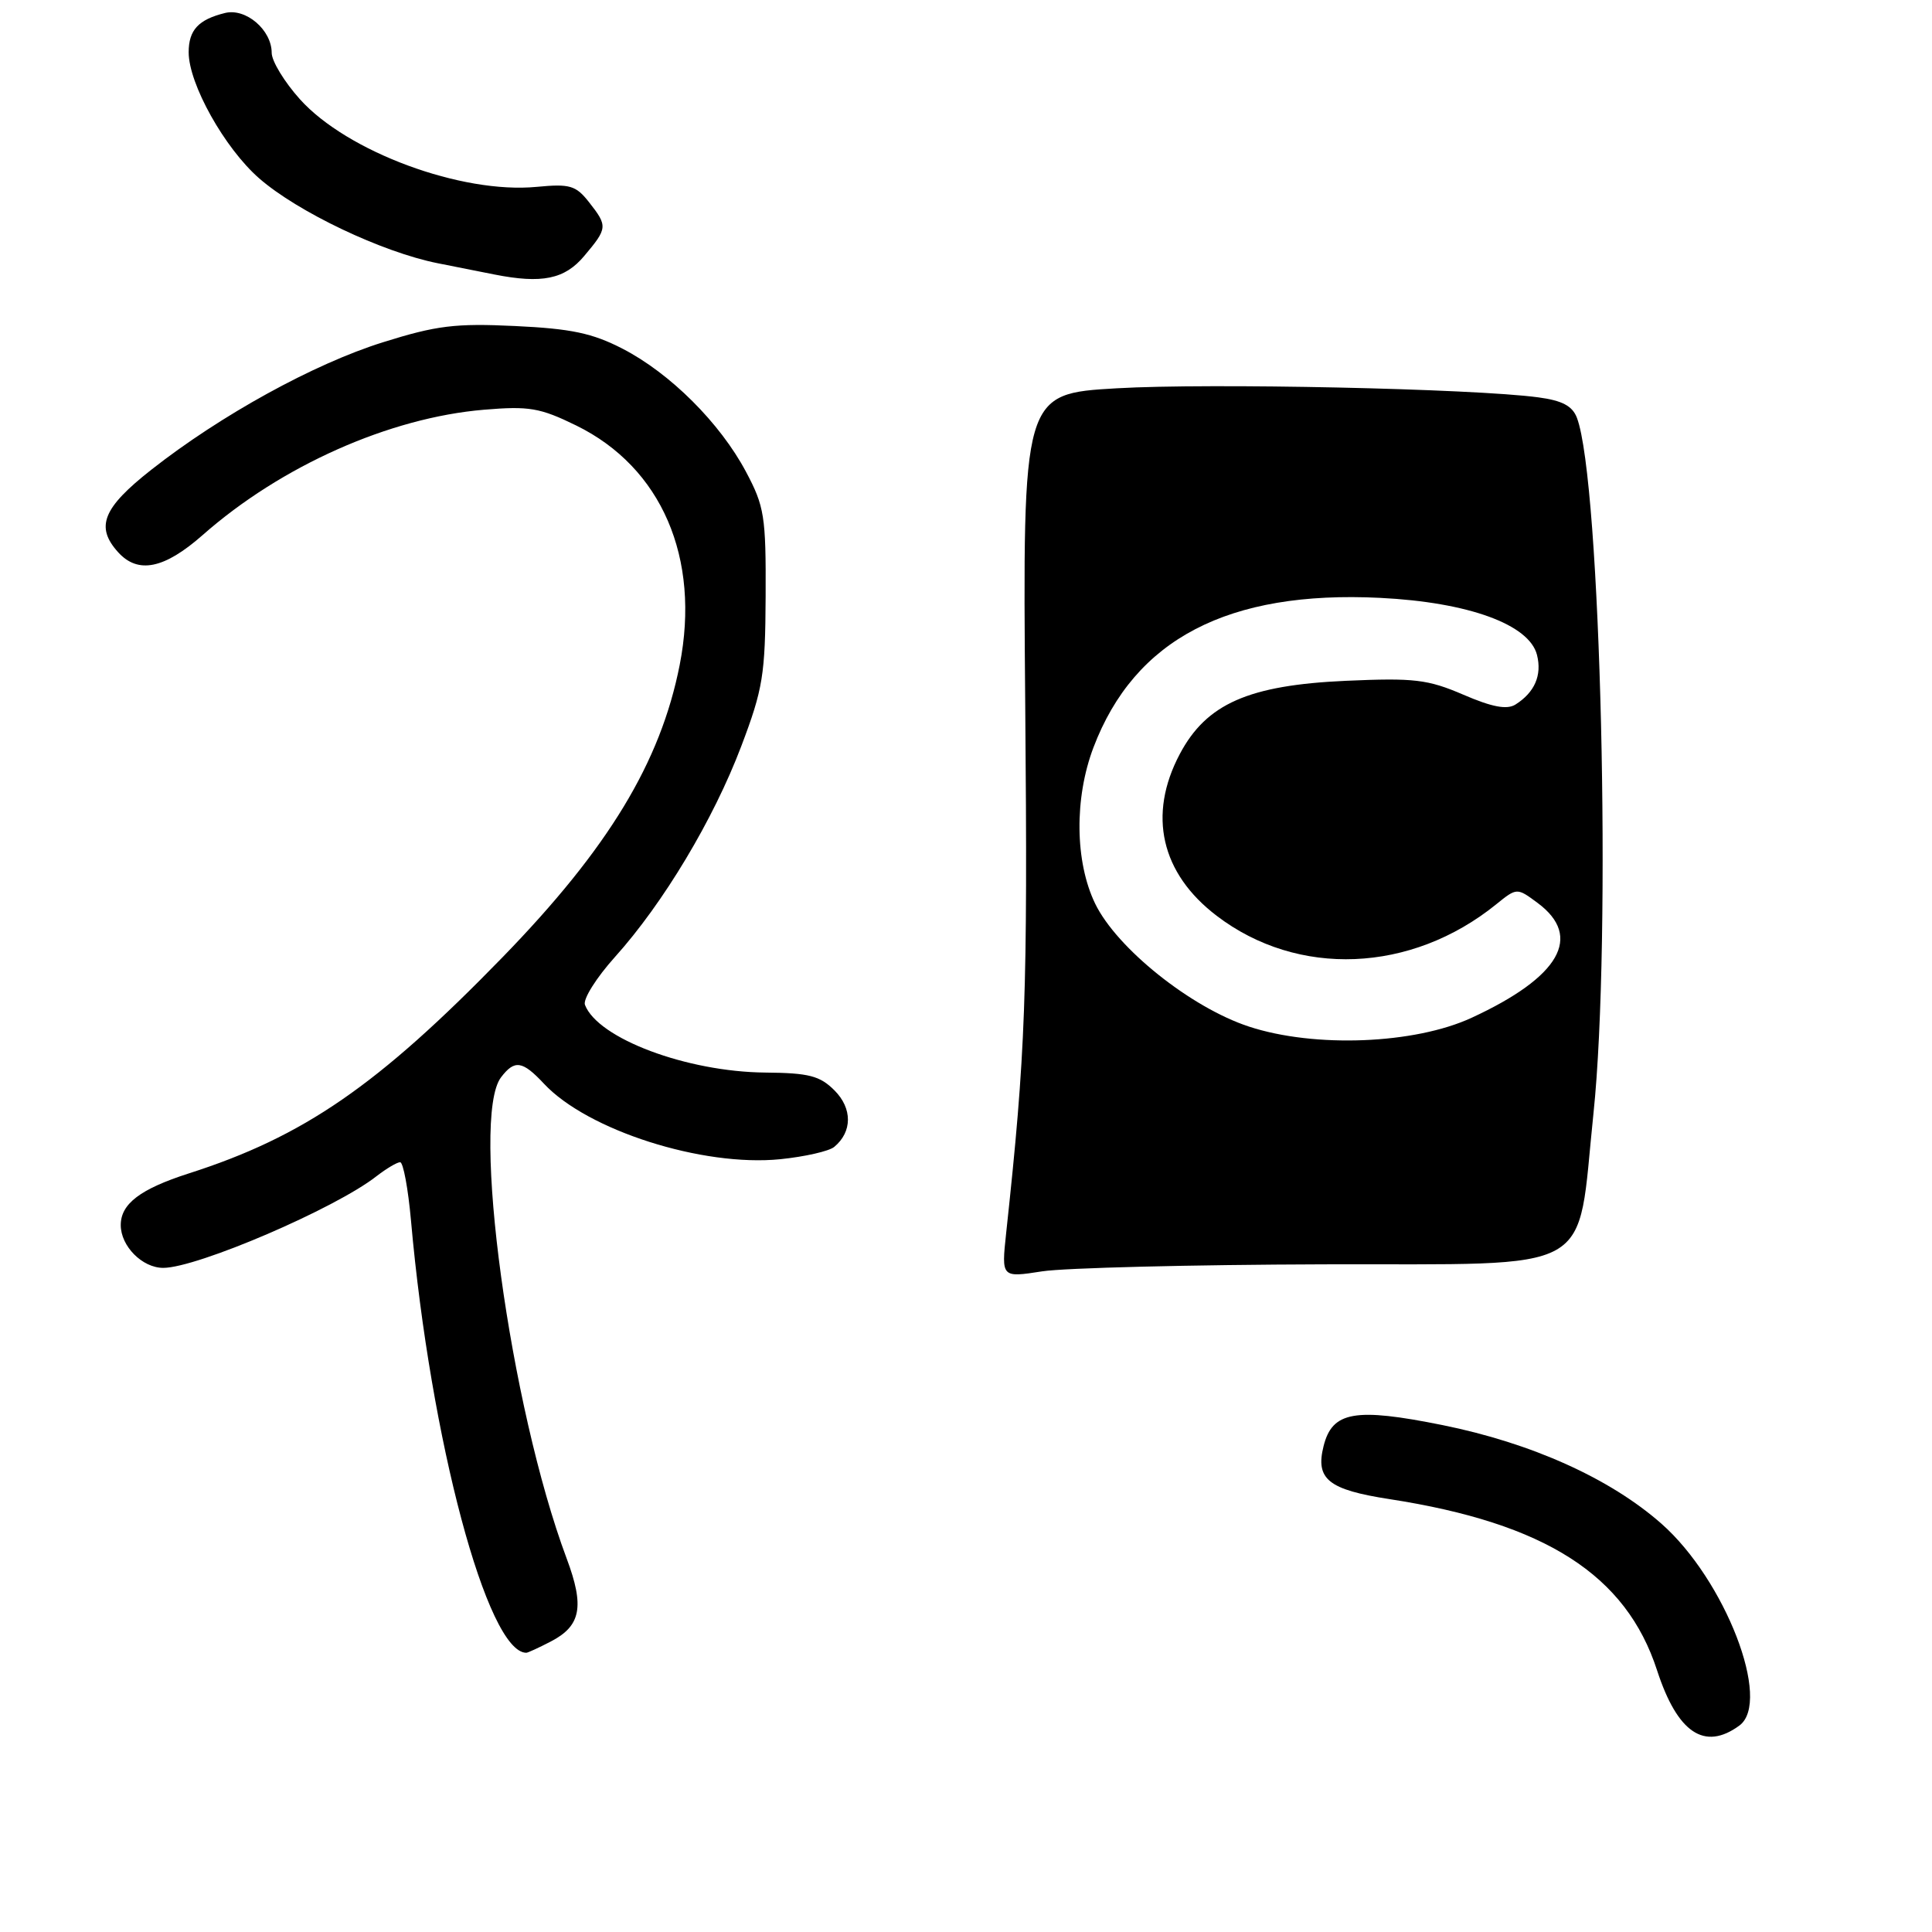 <?xml version="1.0" encoding="UTF-8" standalone="no"?>
<!DOCTYPE svg PUBLIC "-//W3C//DTD SVG 1.1//EN" "http://www.w3.org/Graphics/SVG/1.1/DTD/svg11.dtd" >
<svg xmlns="http://www.w3.org/2000/svg" xmlns:xlink="http://www.w3.org/1999/xlink" version="1.1" viewBox="0 0 256 256">
 <g >
 <path fill="currentColor"
d=" M 230.47 228.65 C 234.82 225.47 228.59 209.33 220.14 201.89 C 213.33 195.89 202.92 191.21 191.13 188.83 C 179.52 186.49 176.53 187.02 175.38 191.62 C 174.28 196.00 176.01 197.39 184.11 198.64 C 204.76 201.83 215.46 208.67 219.57 221.33 C 222.27 229.62 225.85 232.03 230.47 228.65 Z  M 72.98 217.51 C 76.98 215.44 77.47 212.88 75.09 206.52 C 67.55 186.35 62.33 148.10 66.39 142.75 C 68.19 140.39 69.22 140.54 72.08 143.60 C 77.84 149.77 93.09 154.64 103.40 153.60 C 106.64 153.27 109.86 152.54 110.54 151.97 C 112.95 149.97 112.96 146.87 110.57 144.48 C 108.64 142.55 107.19 142.17 101.39 142.12 C 90.99 142.02 79.23 137.61 77.51 133.15 C 77.22 132.41 79.01 129.56 81.48 126.81 C 87.90 119.67 94.54 108.59 98.22 98.88 C 101.10 91.29 101.40 89.42 101.45 79.00 C 101.50 68.41 101.29 67.10 98.84 62.50 C 95.40 56.04 88.80 49.46 82.50 46.21 C 78.49 44.14 75.67 43.55 68.25 43.20 C 60.33 42.82 57.83 43.13 50.75 45.35 C 41.60 48.21 29.25 55.01 20.04 62.25 C 13.62 67.30 12.61 69.81 15.65 73.17 C 18.29 76.09 21.76 75.38 26.85 70.90 C 37.25 61.73 51.61 55.34 64.14 54.29 C 70.10 53.79 71.55 54.03 76.35 56.38 C 87.66 61.92 92.85 73.93 90.06 88.12 C 87.52 101.01 80.61 112.42 66.58 126.85 C 50.06 143.84 40.25 150.61 25.00 155.49 C 18.59 157.55 16.00 159.51 16.00 162.33 C 16.00 165.12 18.85 168.00 21.63 168.00 C 26.11 168.00 44.42 160.14 49.88 155.86 C 51.20 154.84 52.61 154.00 53.02 154.00 C 53.43 154.00 54.08 157.49 54.46 161.75 C 57.04 190.78 64.58 219.00 69.74 219.00 C 69.94 219.00 71.40 218.33 72.98 217.51 Z  M 77.41 33.92 C 80.52 30.23 80.54 29.96 78.04 26.78 C 76.30 24.57 75.51 24.34 71.12 24.76 C 61.16 25.72 46.01 20.12 39.75 13.16 C 37.69 10.87 36.00 8.10 36.00 7.00 C 36.00 3.97 32.58 1.04 29.82 1.72 C 26.29 2.59 25.00 3.98 25.00 6.93 C 25.00 11.12 29.76 19.63 34.34 23.63 C 39.45 28.09 50.63 33.41 58.00 34.88 C 61.02 35.49 64.40 36.16 65.50 36.37 C 71.81 37.62 74.83 37.00 77.41 33.92 Z  M 133.32 163.40 C 135.91 139.36 136.18 132.03 135.85 93.62 C 135.50 52.17 135.50 52.17 148.00 51.45 C 160.21 50.74 195.21 51.49 203.82 52.65 C 207.00 53.07 208.35 53.79 208.95 55.36 C 212.12 63.72 213.57 124.49 211.14 147.56 C 208.87 169.23 212.08 167.43 175.46 167.53 C 157.88 167.58 141.07 168.00 138.09 168.46 C 132.69 169.30 132.69 169.30 133.32 163.40 Z  M 195.00 134.86 C 206.69 129.46 209.76 124.12 203.75 119.65 C 201.00 117.61 201.00 117.61 198.25 119.83 C 186.99 128.94 171.97 129.55 161.22 121.35 C 153.83 115.72 152.06 107.99 156.32 99.93 C 159.85 93.25 165.44 90.79 178.34 90.21 C 187.39 89.81 189.18 90.02 193.90 92.05 C 197.72 93.70 199.67 94.06 200.80 93.36 C 203.35 91.75 204.34 89.48 203.66 86.78 C 202.64 82.74 194.57 79.80 182.87 79.22 C 162.74 78.22 150.34 84.69 144.89 99.04 C 142.34 105.76 142.43 114.18 145.11 119.73 C 147.98 125.65 157.79 133.50 165.50 136.03 C 174.18 138.88 187.44 138.36 195.00 134.86 Z "/>
</g>
</svg>